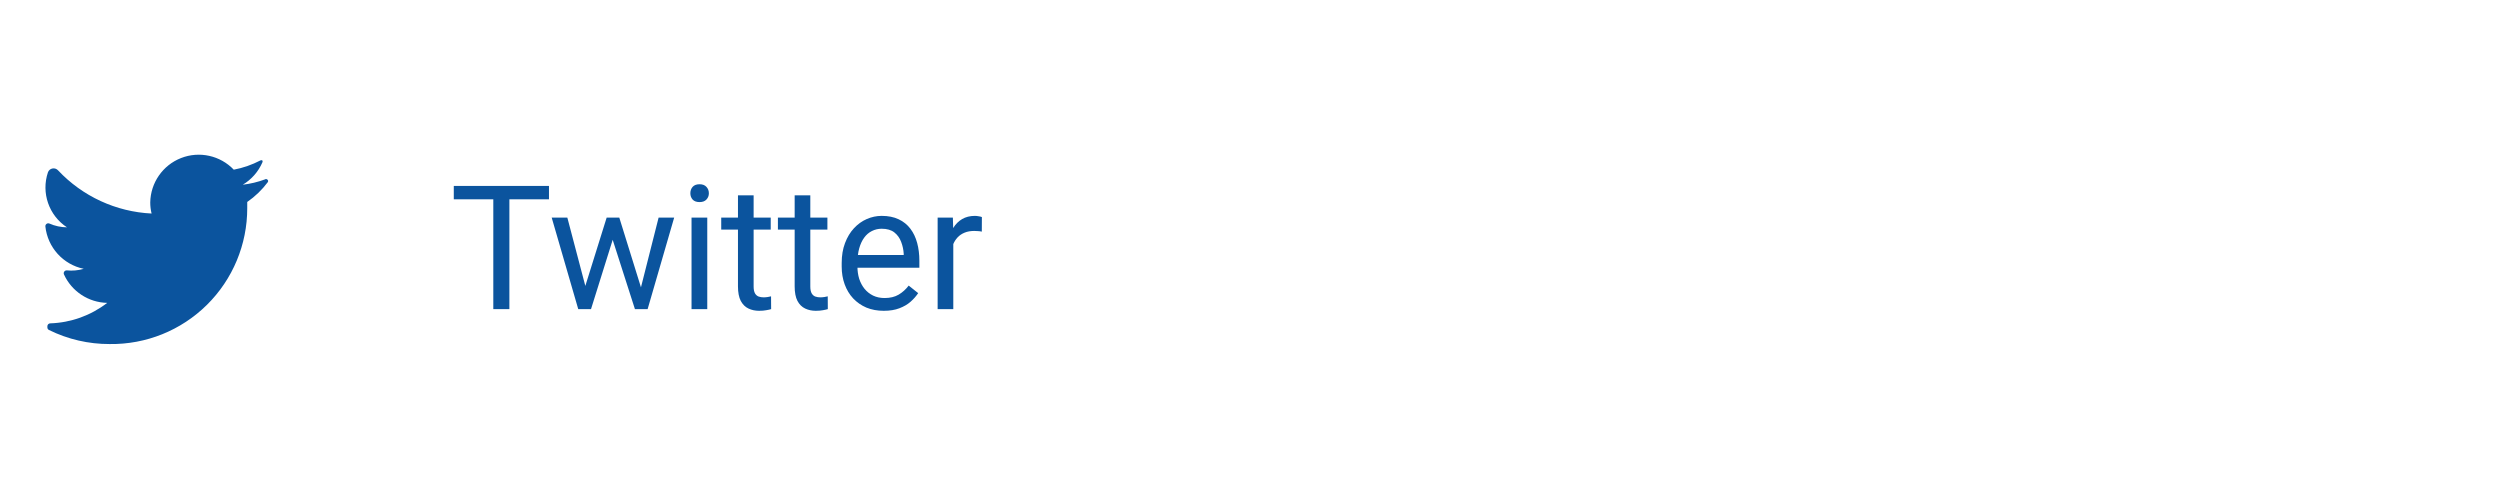 <?xml version="1.0" encoding="UTF-8" standalone="no"?><svg width='202' height='40' viewBox='0 0 202 40' fill='none' xmlns='http://www.w3.org/2000/svg'>
<path d='M21.639 14.717C21.175 15.337 20.613 15.877 19.977 16.318C19.977 16.48 19.977 16.641 19.977 16.812C19.982 19.751 18.808 22.569 16.718 24.634C14.628 26.7 11.798 27.84 8.86 27.799C7.162 27.805 5.486 27.417 3.963 26.666C3.881 26.63 3.828 26.549 3.828 26.459V26.36C3.828 26.231 3.933 26.127 4.062 26.127C5.731 26.072 7.34 25.493 8.663 24.472C7.152 24.442 5.793 23.547 5.167 22.171C5.135 22.096 5.145 22.009 5.193 21.943C5.241 21.877 5.319 21.841 5.401 21.847C5.86 21.893 6.324 21.851 6.767 21.721C5.099 21.375 3.846 19.99 3.666 18.296C3.66 18.214 3.696 18.136 3.762 18.088C3.828 18.04 3.915 18.03 3.99 18.062C4.437 18.259 4.92 18.363 5.41 18.368C3.948 17.409 3.317 15.584 3.873 13.926C3.93 13.765 4.068 13.646 4.236 13.613C4.404 13.58 4.576 13.637 4.691 13.764C6.663 15.863 9.372 17.114 12.248 17.253C12.175 16.959 12.139 16.657 12.14 16.354C12.167 14.765 13.151 13.349 14.63 12.77C16.109 12.191 17.791 12.562 18.889 13.71C19.638 13.568 20.361 13.316 21.037 12.964C21.087 12.933 21.149 12.933 21.199 12.964C21.23 13.014 21.23 13.076 21.199 13.126C20.872 13.876 20.319 14.504 19.617 14.924C20.232 14.853 20.835 14.708 21.415 14.493C21.463 14.459 21.527 14.459 21.576 14.493C21.617 14.511 21.648 14.547 21.66 14.59C21.672 14.634 21.664 14.68 21.639 14.717Z' fill='#0B549E'/>
<path d='M41.158 15.023V24.977H39.859V15.023H41.158ZM44.357 15.023V16.104H36.666V15.023H44.357Z' fill='#0B549E'/>
<path d='M47.119 23.664L49.019 17.58H49.853L49.689 18.79L47.754 24.977H46.941L47.119 23.664ZM45.84 17.58L47.46 23.732L47.577 24.977H46.722L44.576 17.58H45.84ZM51.671 23.685L53.216 17.58H54.474L52.328 24.977H51.48L51.671 23.685ZM50.038 17.58L51.897 23.561L52.109 24.977H51.302L49.313 18.776L49.149 17.58H50.038Z' fill='#0B549E'/>
<path d='M57.147 17.58V24.977H55.876V17.58H57.147ZM55.78 15.618C55.78 15.413 55.841 15.24 55.964 15.099C56.092 14.957 56.279 14.887 56.525 14.887C56.766 14.887 56.951 14.957 57.079 15.099C57.211 15.24 57.277 15.413 57.277 15.618C57.277 15.814 57.211 15.983 57.079 16.124C56.951 16.261 56.766 16.329 56.525 16.329C56.279 16.329 56.092 16.261 55.964 16.124C55.841 15.983 55.78 15.814 55.78 15.618Z' fill='#0B549E'/>
<path d='M62.274 17.58V18.551H58.275V17.58H62.274ZM59.628 15.782H60.893V23.145C60.893 23.395 60.932 23.584 61.009 23.712C61.087 23.84 61.187 23.924 61.31 23.965C61.433 24.006 61.565 24.026 61.706 24.026C61.811 24.026 61.921 24.017 62.035 23.999C62.153 23.976 62.242 23.958 62.301 23.944L62.308 24.977C62.208 25.009 62.076 25.038 61.912 25.065C61.752 25.097 61.558 25.113 61.331 25.113C61.021 25.113 60.736 25.052 60.476 24.929C60.216 24.806 60.009 24.601 59.854 24.314C59.704 24.022 59.628 23.63 59.628 23.138V15.782Z' fill='#0B549E'/>
<path d='M66.854 17.58V18.551H62.855V17.58H66.854ZM64.209 15.782H65.473V23.145C65.473 23.395 65.512 23.584 65.589 23.712C65.667 23.84 65.767 23.924 65.89 23.965C66.013 24.006 66.145 24.026 66.287 24.026C66.391 24.026 66.501 24.017 66.615 23.999C66.733 23.976 66.822 23.958 66.881 23.944L66.888 24.977C66.788 25.009 66.656 25.038 66.492 25.065C66.332 25.097 66.138 25.113 65.911 25.113C65.601 25.113 65.316 25.052 65.056 24.929C64.796 24.806 64.589 24.601 64.434 24.314C64.284 24.022 64.209 23.63 64.209 23.138V15.782Z' fill='#0B549E'/>
<path d='M71.407 25.113C70.892 25.113 70.425 25.027 70.005 24.854C69.591 24.676 69.233 24.427 68.932 24.108C68.636 23.789 68.408 23.411 68.249 22.974C68.089 22.536 68.009 22.058 68.009 21.538V21.251C68.009 20.649 68.098 20.114 68.276 19.645C68.454 19.171 68.695 18.77 69.001 18.441C69.306 18.113 69.652 17.865 70.04 17.696C70.427 17.528 70.828 17.443 71.243 17.443C71.771 17.443 72.227 17.535 72.61 17.717C72.997 17.899 73.314 18.154 73.56 18.482C73.806 18.806 73.988 19.189 74.107 19.631C74.225 20.068 74.285 20.547 74.285 21.066V21.634H68.761V20.602H73.02V20.506C73.002 20.178 72.933 19.859 72.815 19.549C72.701 19.239 72.519 18.984 72.268 18.783C72.017 18.583 71.676 18.482 71.243 18.482C70.956 18.482 70.691 18.544 70.45 18.667C70.208 18.785 70.001 18.963 69.828 19.2C69.654 19.437 69.52 19.727 69.424 20.068C69.329 20.41 69.281 20.804 69.281 21.251V21.538C69.281 21.889 69.329 22.219 69.424 22.529C69.525 22.835 69.668 23.104 69.855 23.336C70.046 23.568 70.276 23.751 70.545 23.883C70.819 24.015 71.129 24.081 71.475 24.081C71.922 24.081 72.3 23.99 72.61 23.808C72.92 23.625 73.191 23.381 73.423 23.076L74.189 23.685C74.029 23.926 73.827 24.156 73.581 24.375C73.335 24.594 73.031 24.771 72.671 24.908C72.316 25.045 71.894 25.113 71.407 25.113Z' fill='#0B549E'/>
<path d='M77.026 18.742V24.977H75.761V17.58H76.992L77.026 18.742ZM79.336 17.539L79.33 18.715C79.225 18.692 79.124 18.678 79.029 18.674C78.938 18.665 78.833 18.66 78.714 18.66C78.423 18.66 78.165 18.706 77.942 18.797C77.719 18.888 77.529 19.016 77.374 19.18C77.22 19.344 77.097 19.54 77.005 19.768C76.919 19.991 76.862 20.237 76.835 20.506L76.479 20.711C76.479 20.264 76.522 19.845 76.609 19.453C76.7 19.061 76.839 18.715 77.026 18.414C77.213 18.109 77.45 17.872 77.737 17.703C78.028 17.53 78.375 17.443 78.776 17.443C78.867 17.443 78.972 17.455 79.09 17.477C79.209 17.496 79.291 17.516 79.336 17.539Z' fill='#0B549E'/>
</svg>
